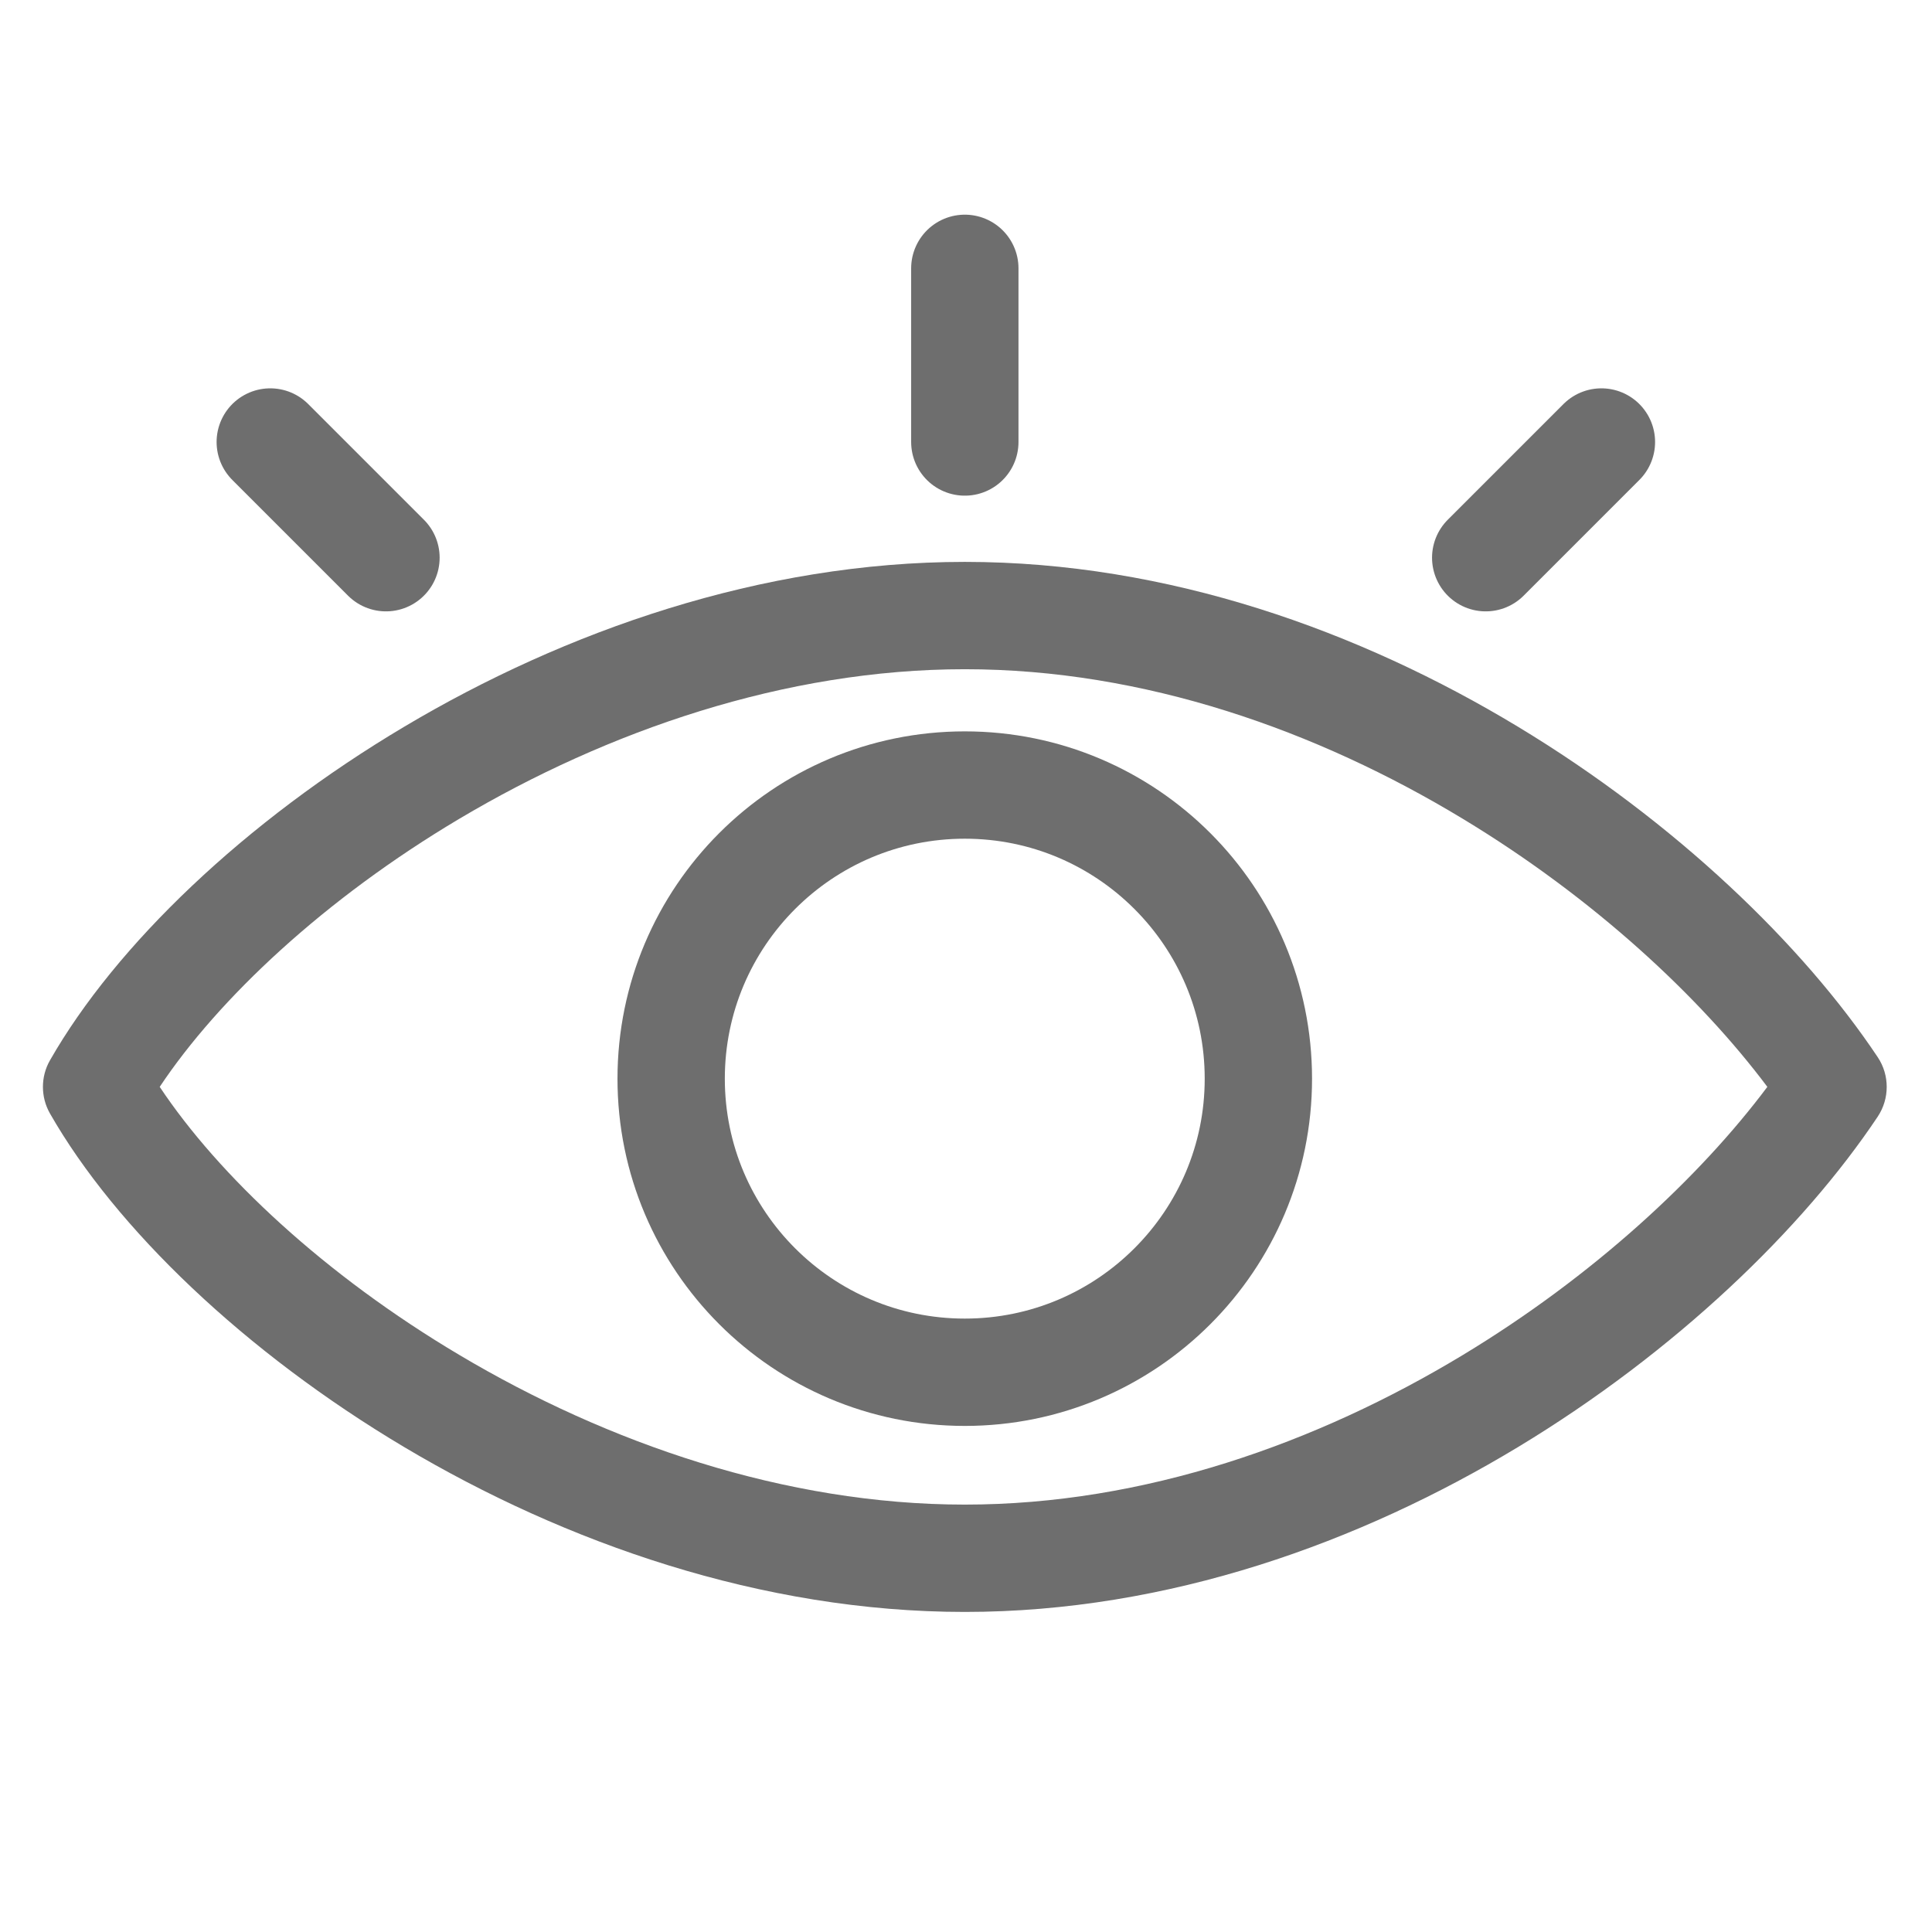 <svg width="18" height="18" viewBox="0 0 18 18" fill="none" xmlns="http://www.w3.org/2000/svg">
<path fill-rule="evenodd" clip-rule="evenodd" d="M1.488 10.126C2.036 9.303 3.022 8.376 4.28 7.628C5.659 6.809 7.314 6.235 8.989 6.235C10.662 6.235 12.27 6.807 13.626 7.627C14.848 8.365 15.838 9.288 16.466 10.126C15.838 10.965 14.848 11.888 13.626 12.626C12.27 13.445 10.662 14.018 8.989 14.018C7.314 14.018 5.659 13.444 4.28 12.624C3.022 11.877 2.036 10.95 1.488 10.126ZM0.4 10.126C0.4 10.042 0.421 9.956 0.466 9.878C1.078 8.807 2.281 7.653 3.769 6.769C5.262 5.881 7.093 5.235 8.989 5.235C10.887 5.235 12.672 5.882 14.143 6.771C15.611 7.658 16.797 8.804 17.494 9.849C17.551 9.934 17.578 10.031 17.578 10.126C17.578 10.222 17.551 10.318 17.494 10.404C16.797 11.448 15.611 12.595 14.143 13.482C12.672 14.37 10.887 15.018 8.989 15.018C7.093 15.018 5.262 14.372 3.769 13.484C2.281 12.599 1.078 11.445 0.466 10.375C0.421 10.296 0.4 10.211 0.4 10.126Z" fill="#6E6E6E"/>
<path d="M11.724 10.05C11.724 11.56 10.499 12.785 8.989 12.785C7.478 12.785 6.253 11.56 6.253 10.05C6.253 8.539 7.478 7.314 8.989 7.314C10.499 7.314 11.724 8.539 11.724 10.05Z" stroke="#6E6E6E"/>
<path d="M8.989 2.5V4.118M14.92 4.118L13.842 5.196M2.518 4.118L3.596 5.196" stroke="#6E6E6E" stroke-linecap="round" stroke-linejoin="round"/>
</svg>
